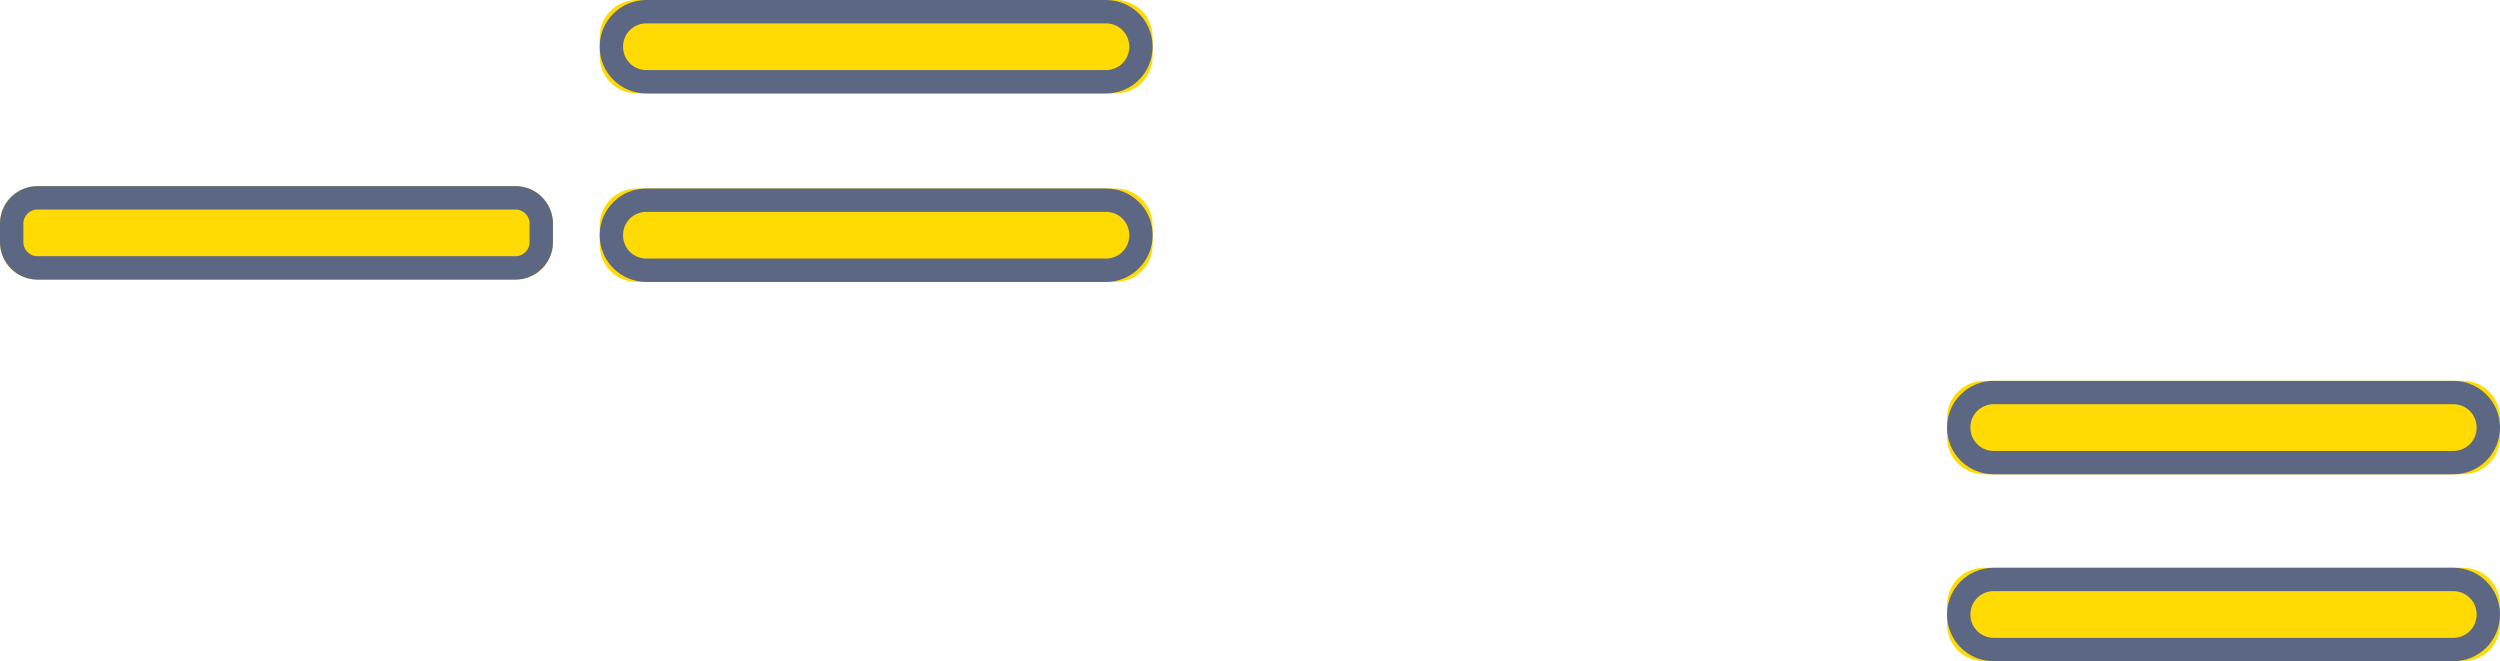 <?xml version="1.0" encoding="utf-8"?>
<!-- Generator: Adobe Illustrator 22.0.0, SVG Export Plug-In . SVG Version: 6.00 Build 0)  -->
<svg version="1.1" id="Layer_1" xmlns="http://www.w3.org/2000/svg" xmlns:xlink="http://www.w3.org/1999/xlink" x="0px" y="0px"
	 viewBox="0 0 321 84.9" style="enable-background:new 0 0 321 84.9;" xml:space="preserve">
<style type="text/css">
	.st0{fill:#FFDB03;}
	.st1{fill:#FFDB03;stroke:#5C6783;stroke-width:3;}
</style>
<g id="illustation" transform="translate(80, 92)">
	<g id="generator" transform="translate(297, 112)">
		<g id="Rectangle-8">
			<g>
				<path id="path-6" class="st0" d="M-295.2-204h61.4c2.7,0,4.8,2.1,4.8,4.8v2.4c0,2.7-2.1,4.8-4.8,4.8h-61.4
					c-2.7,0-4.8-2.1-4.8-4.8v-2.4C-300-201.9-297.9-204-295.2-204z"/>
			</g>
			<path class="st1" d="M-294-202.5h59c2.5,0,4.5,2,4.5,4.5l0,0c0,2.5-2,4.5-4.5,4.5h-59c-2.5,0-4.5-2-4.5-4.5l0,0
				C-298.5-200.5-296.5-202.5-294-202.5z"/>
		</g>
		<g id="Rectangle-8_1_">
			<g>
				<path id="path-7" class="st0" d="M-295.2-179.8h61.4c2.7,0,4.8,2.1,4.8,4.8v2.4c0,2.7-2.1,4.8-4.8,4.8h-61.4
					c-2.7,0-4.8-2.1-4.8-4.8v-2.4C-300-177.7-297.9-179.8-295.2-179.8z"/>
			</g>
			<path class="st1" d="M-294-178.3h59c2.5,0,4.5,2,4.5,4.5l0,0c0,2.5-2,4.5-4.5,4.5h-59c-2.5,0-4.5-2-4.5-4.5l0,0
				C-298.5-176.3-296.5-178.3-294-178.3z"/>
		</g>
	</g>
	<g id="generator_1_" transform="translate(220, 135)">
		<g id="Rectangle-8_2_">
			<g>
				<path id="path-9" class="st0" d="M-295.2-203.1h61.4l0,0c2.7,0,4.8,2.1,4.8,4.8v2.4l0,0c0,2.7-2.1,4.8-4.8,4.8h-61.4l0,0
					c-2.7,0-4.8-2.1-4.8-4.8v-2.4l0,0C-300-201-297.9-203.1-295.2-203.1z"/>
			</g>
			<path class="st1" d="M-295.2-201.6c-1.8,0-3.3,1.5-3.3,3.3v2.4c0,1.8,1.5,3.3,3.3,3.3h61.4c1.8,0,3.3-1.5,3.3-3.3v-2.4
				c0-1.8-1.5-3.3-3.3-3.3H-295.2z"/>
		</g>
	</g>
	<g id="building_2_" transform="translate(446, 69)">
		<g id="generator_2_" transform="translate(24, 92)">
			<g id="Rectangle-8_3_">
				<g>
					<path id="path-15" class="st0" d="M-295.2-204.1h61.4c2.7,0,4.8,2.1,4.8,4.8v2.4c0,2.7-2.1,4.8-4.8,4.8h-61.4
						c-2.7,0-4.8-2.1-4.8-4.8v-2.4C-300-202-297.9-204.1-295.2-204.1z"/>
				</g>
				<path class="st1" d="M-294-202.6h59c2.5,0,4.5,2,4.5,4.5l0,0c0,2.5-2,4.5-4.5,4.5h-59c-2.5,0-4.5-2-4.5-4.5l0,0
					C-298.5-200.6-296.5-202.6-294-202.6z"/>
			</g>
			<g id="Rectangle-8_4_">
				<g>
					<path id="path-16" class="st0" d="M-295.2-180.1h61.4c2.7,0,4.8,2.1,4.8,4.8v2.4c0,2.7-2.1,4.8-4.8,4.8h-61.4
						c-2.7,0-4.8-2.1-4.8-4.8v-2.4C-300-178-297.9-180.1-295.2-180.1z"/>
				</g>
				<path class="st1" d="M-294-178.6h59c2.5,0,4.5,2,4.5,4.5l0,0c0,2.5-2,4.5-4.5,4.5h-59c-2.5,0-4.5-2-4.5-4.5l0,0
					C-298.5-176.6-296.5-178.6-294-178.6z"/>
			</g>
		</g>
	</g>
</g>
</svg>
